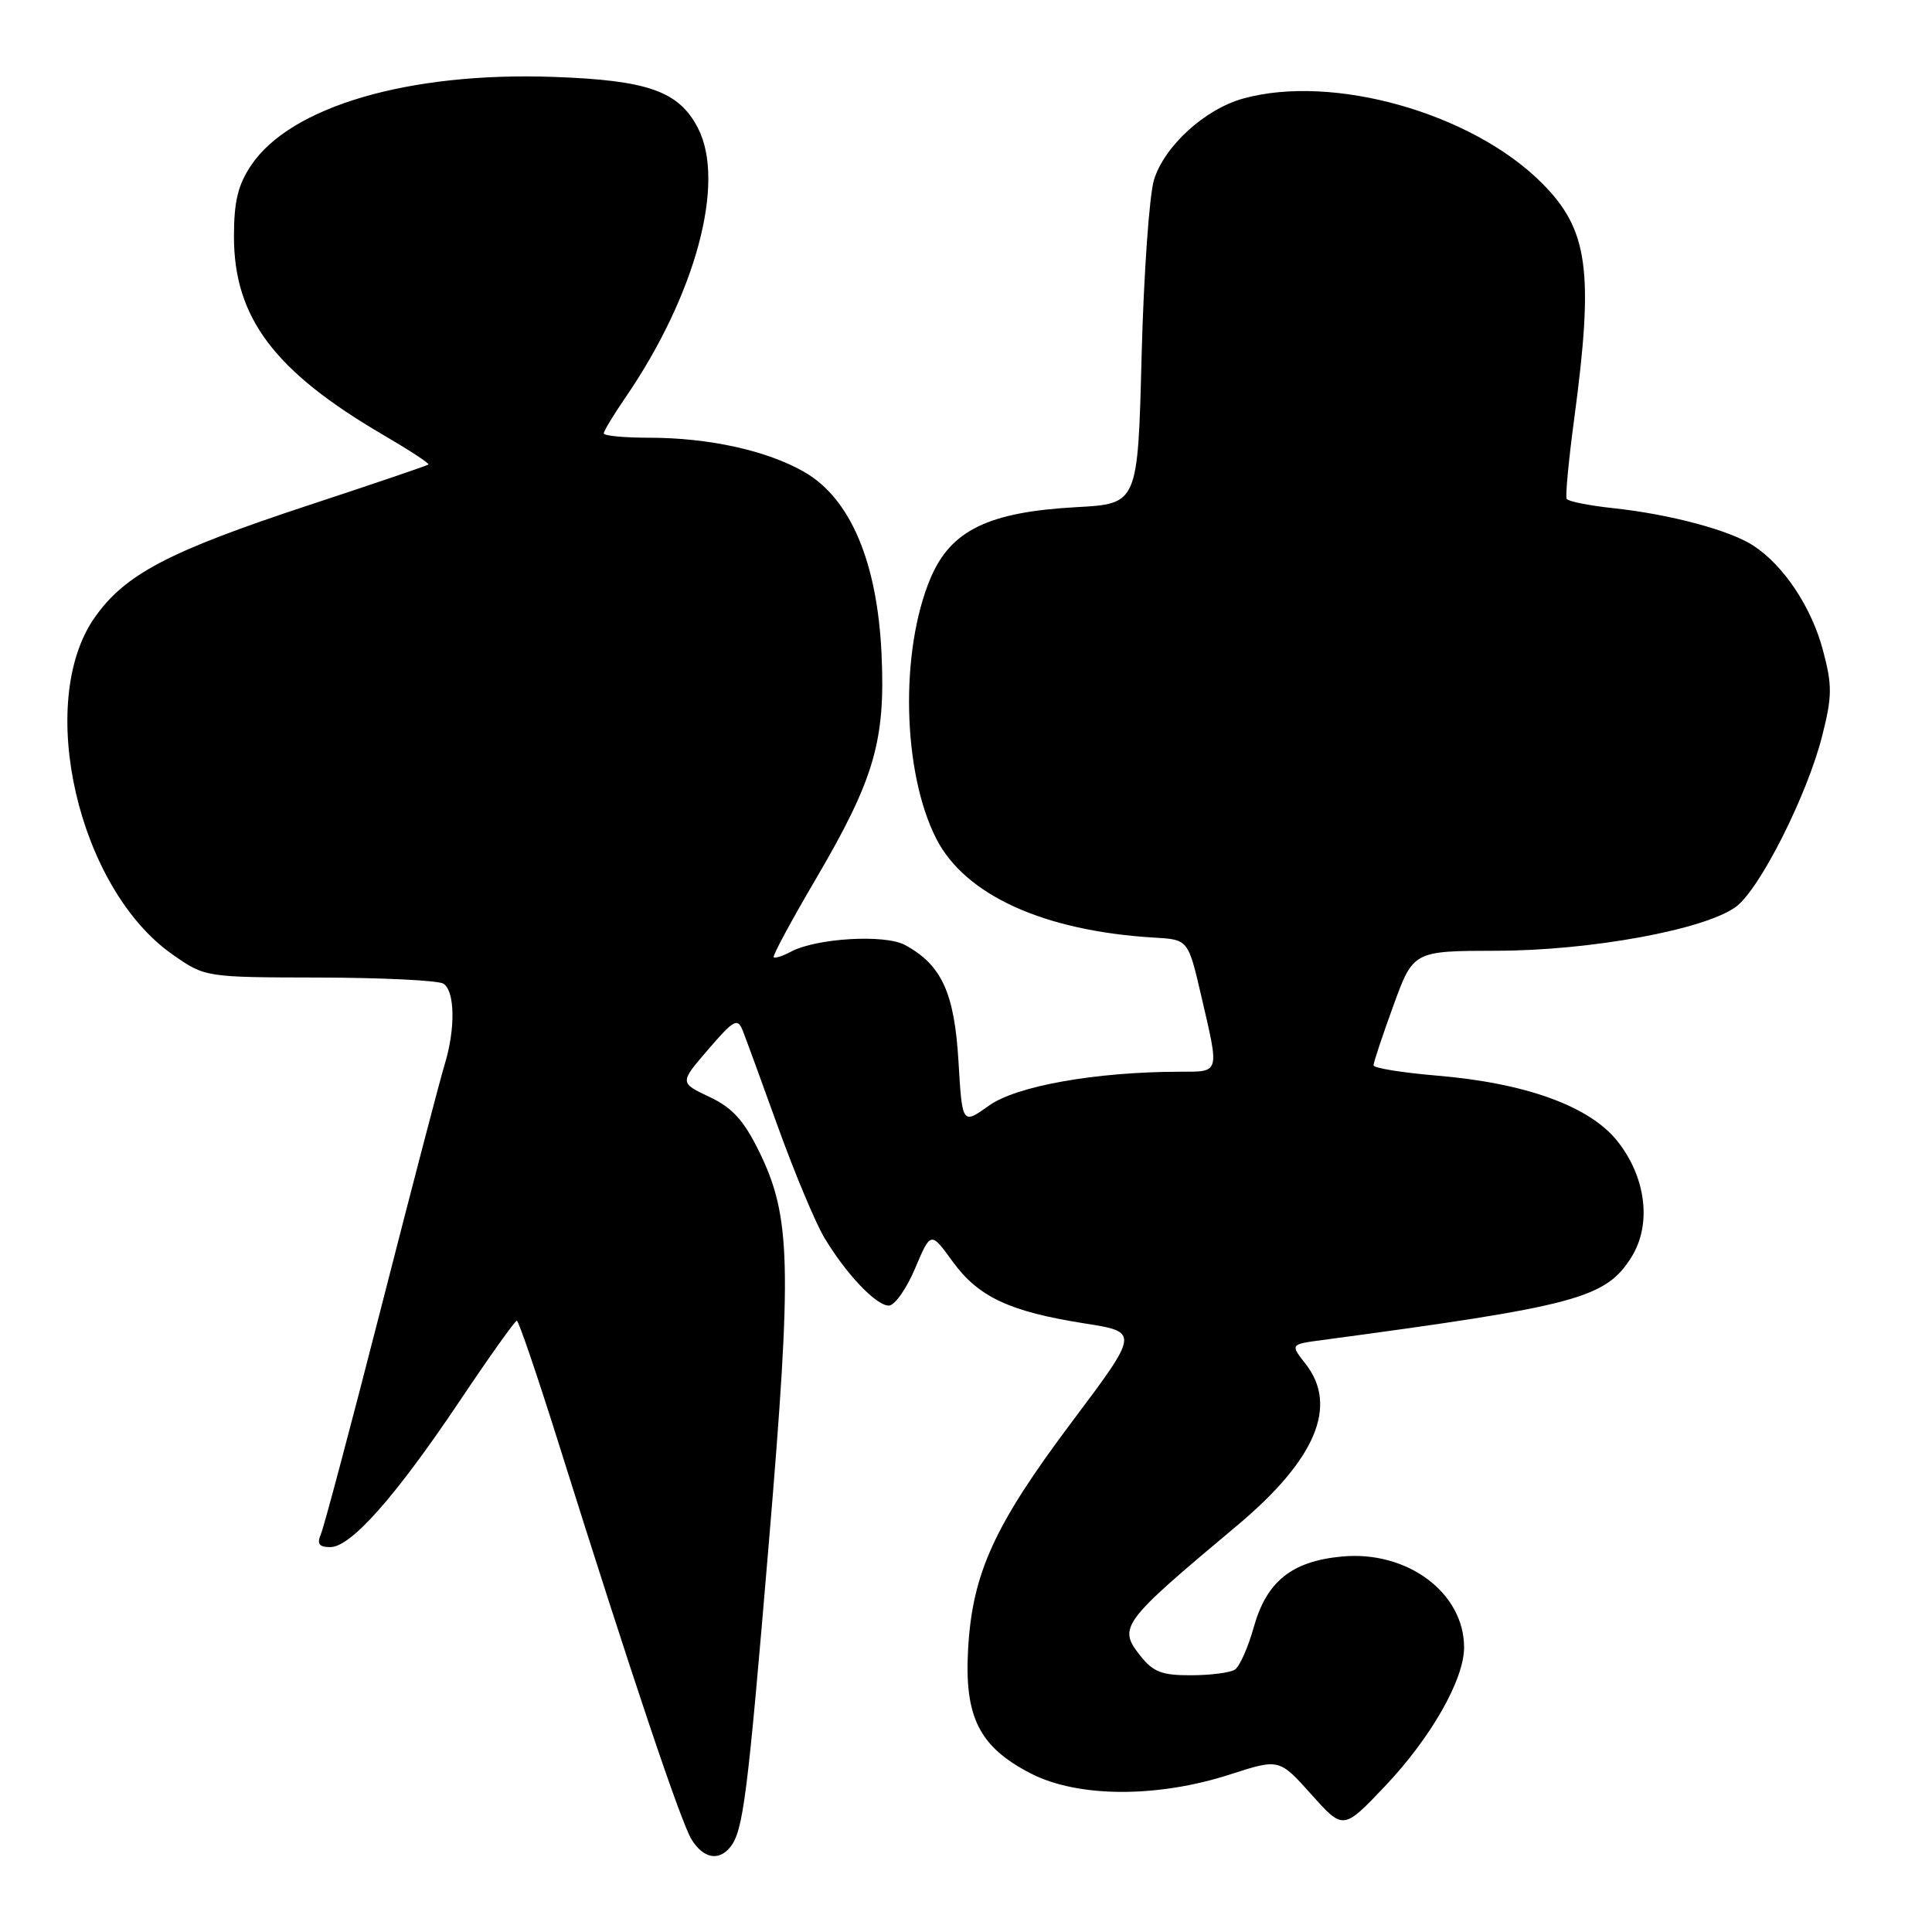 <?xml version="1.0" encoding="UTF-8" standalone="no"?>
<!DOCTYPE svg PUBLIC "-//W3C//DTD SVG 1.1//EN" "http://www.w3.org/Graphics/SVG/1.1/DTD/svg11.dtd" >
<svg xmlns="http://www.w3.org/2000/svg" xmlns:xlink="http://www.w3.org/1999/xlink" version="1.1" viewBox="0 0 256 256">
 <g >
 <path fill="currentColor"
d=" M 96.76 244.75 C 98.48 242.62 99.05 238.14 101.89 204.26 C 104.97 167.57 104.81 161.22 100.61 152.63 C 98.55 148.43 97.05 146.78 93.99 145.34 C 90.04 143.47 90.04 143.47 93.84 139.06 C 97.25 135.10 97.73 134.84 98.42 136.57 C 98.84 137.63 100.96 143.43 103.13 149.45 C 105.31 155.47 108.04 162.00 109.20 163.95 C 112.08 168.78 116.08 173.00 117.77 173.00 C 118.54 173.00 120.11 170.79 121.25 168.08 C 123.33 163.16 123.33 163.16 126.23 167.16 C 129.63 171.85 133.76 173.79 143.71 175.36 C 150.97 176.50 150.97 176.50 141.96 188.50 C 131.74 202.13 128.84 208.49 128.28 218.50 C 127.77 227.54 129.76 231.48 136.60 235.00 C 142.82 238.20 153.32 238.25 163.00 235.12 C 169.50 233.02 169.50 233.02 173.75 237.76 C 177.99 242.50 177.99 242.50 183.51 236.69 C 189.61 230.26 194.00 222.56 194.00 218.28 C 193.99 211.02 186.44 205.42 177.78 206.25 C 171.15 206.88 167.83 209.55 166.13 215.61 C 165.38 218.30 164.25 220.83 163.63 221.23 C 163.01 221.64 160.40 221.98 157.82 221.98 C 153.96 222.00 152.79 221.54 151.09 219.39 C 148.11 215.60 148.54 215.03 163.95 202.12 C 174.36 193.39 177.36 186.27 172.98 180.70 C 170.96 178.13 170.96 178.13 175.23 177.56 C 208.96 173.04 212.75 172.02 216.17 166.58 C 218.89 162.25 218.12 155.97 214.29 151.18 C 210.60 146.56 202.13 143.50 190.34 142.52 C 185.75 142.13 182.00 141.52 182.00 141.16 C 181.99 140.80 183.18 137.24 184.63 133.25 C 187.27 126.00 187.27 126.00 198.38 125.98 C 210.79 125.95 225.86 123.19 230.00 120.17 C 233.15 117.88 239.46 105.39 241.45 97.50 C 242.78 92.27 242.79 90.82 241.56 86.19 C 240.04 80.47 236.38 74.95 232.35 72.31 C 229.22 70.26 221.30 68.14 213.72 67.33 C 210.54 66.99 207.78 66.44 207.59 66.10 C 207.40 65.77 207.85 61.00 208.59 55.50 C 211.22 35.87 210.47 30.41 204.28 24.23 C 195.01 14.96 176.60 9.76 164.72 13.06 C 159.65 14.47 154.30 19.34 152.91 23.83 C 152.29 25.85 151.55 36.33 151.27 47.13 C 150.77 66.76 150.77 66.76 142.64 67.20 C 130.97 67.84 125.98 70.27 123.30 76.61 C 119.22 86.30 119.57 102.32 124.06 111.13 C 127.89 118.63 138.35 123.37 152.97 124.24 C 157.44 124.50 157.44 124.50 159.18 132.00 C 161.59 142.39 161.70 142.00 156.25 142.01 C 145.20 142.03 134.70 143.89 131.06 146.49 C 127.50 149.03 127.50 149.03 127.00 140.58 C 126.46 131.53 124.75 127.82 119.90 125.21 C 117.24 123.77 108.16 124.31 104.81 126.10 C 103.72 126.69 102.69 127.01 102.52 126.83 C 102.35 126.65 104.82 122.06 108.01 116.63 C 115.85 103.28 117.34 98.20 116.81 86.68 C 116.25 74.47 112.68 66.05 106.59 62.55 C 101.62 59.69 93.93 58.00 85.95 58.00 C 82.68 58.00 80.00 57.74 80.00 57.43 C 80.00 57.12 81.29 54.98 82.87 52.68 C 92.18 39.10 96.20 24.16 92.48 16.97 C 89.96 12.08 85.86 10.63 73.32 10.19 C 54.20 9.51 38.51 14.10 33.28 21.90 C 31.53 24.50 31.00 26.71 31.00 31.33 C 31.00 42.08 36.33 49.18 50.75 57.61 C 54.21 59.63 56.92 61.40 56.77 61.55 C 56.62 61.69 49.53 64.10 41.00 66.91 C 22.31 73.07 16.57 76.09 12.54 81.83 C 4.67 93.07 10.36 117.72 22.84 126.46 C 27.18 129.50 27.18 129.50 42.34 129.53 C 50.68 129.55 58.06 129.91 58.75 130.34 C 60.28 131.29 60.37 136.32 58.93 141.01 C 58.34 142.93 54.58 157.32 50.57 173.00 C 46.56 188.68 42.94 202.29 42.53 203.25 C 41.97 204.58 42.26 205.00 43.77 205.00 C 46.49 205.00 52.39 198.34 60.89 185.67 C 64.82 179.80 68.24 175.00 68.48 175.00 C 68.72 175.00 71.21 182.31 74.02 191.25 C 83.58 221.70 90.23 241.50 91.64 243.75 C 93.20 246.25 95.23 246.65 96.76 244.75 Z "/>
</g>
</svg>